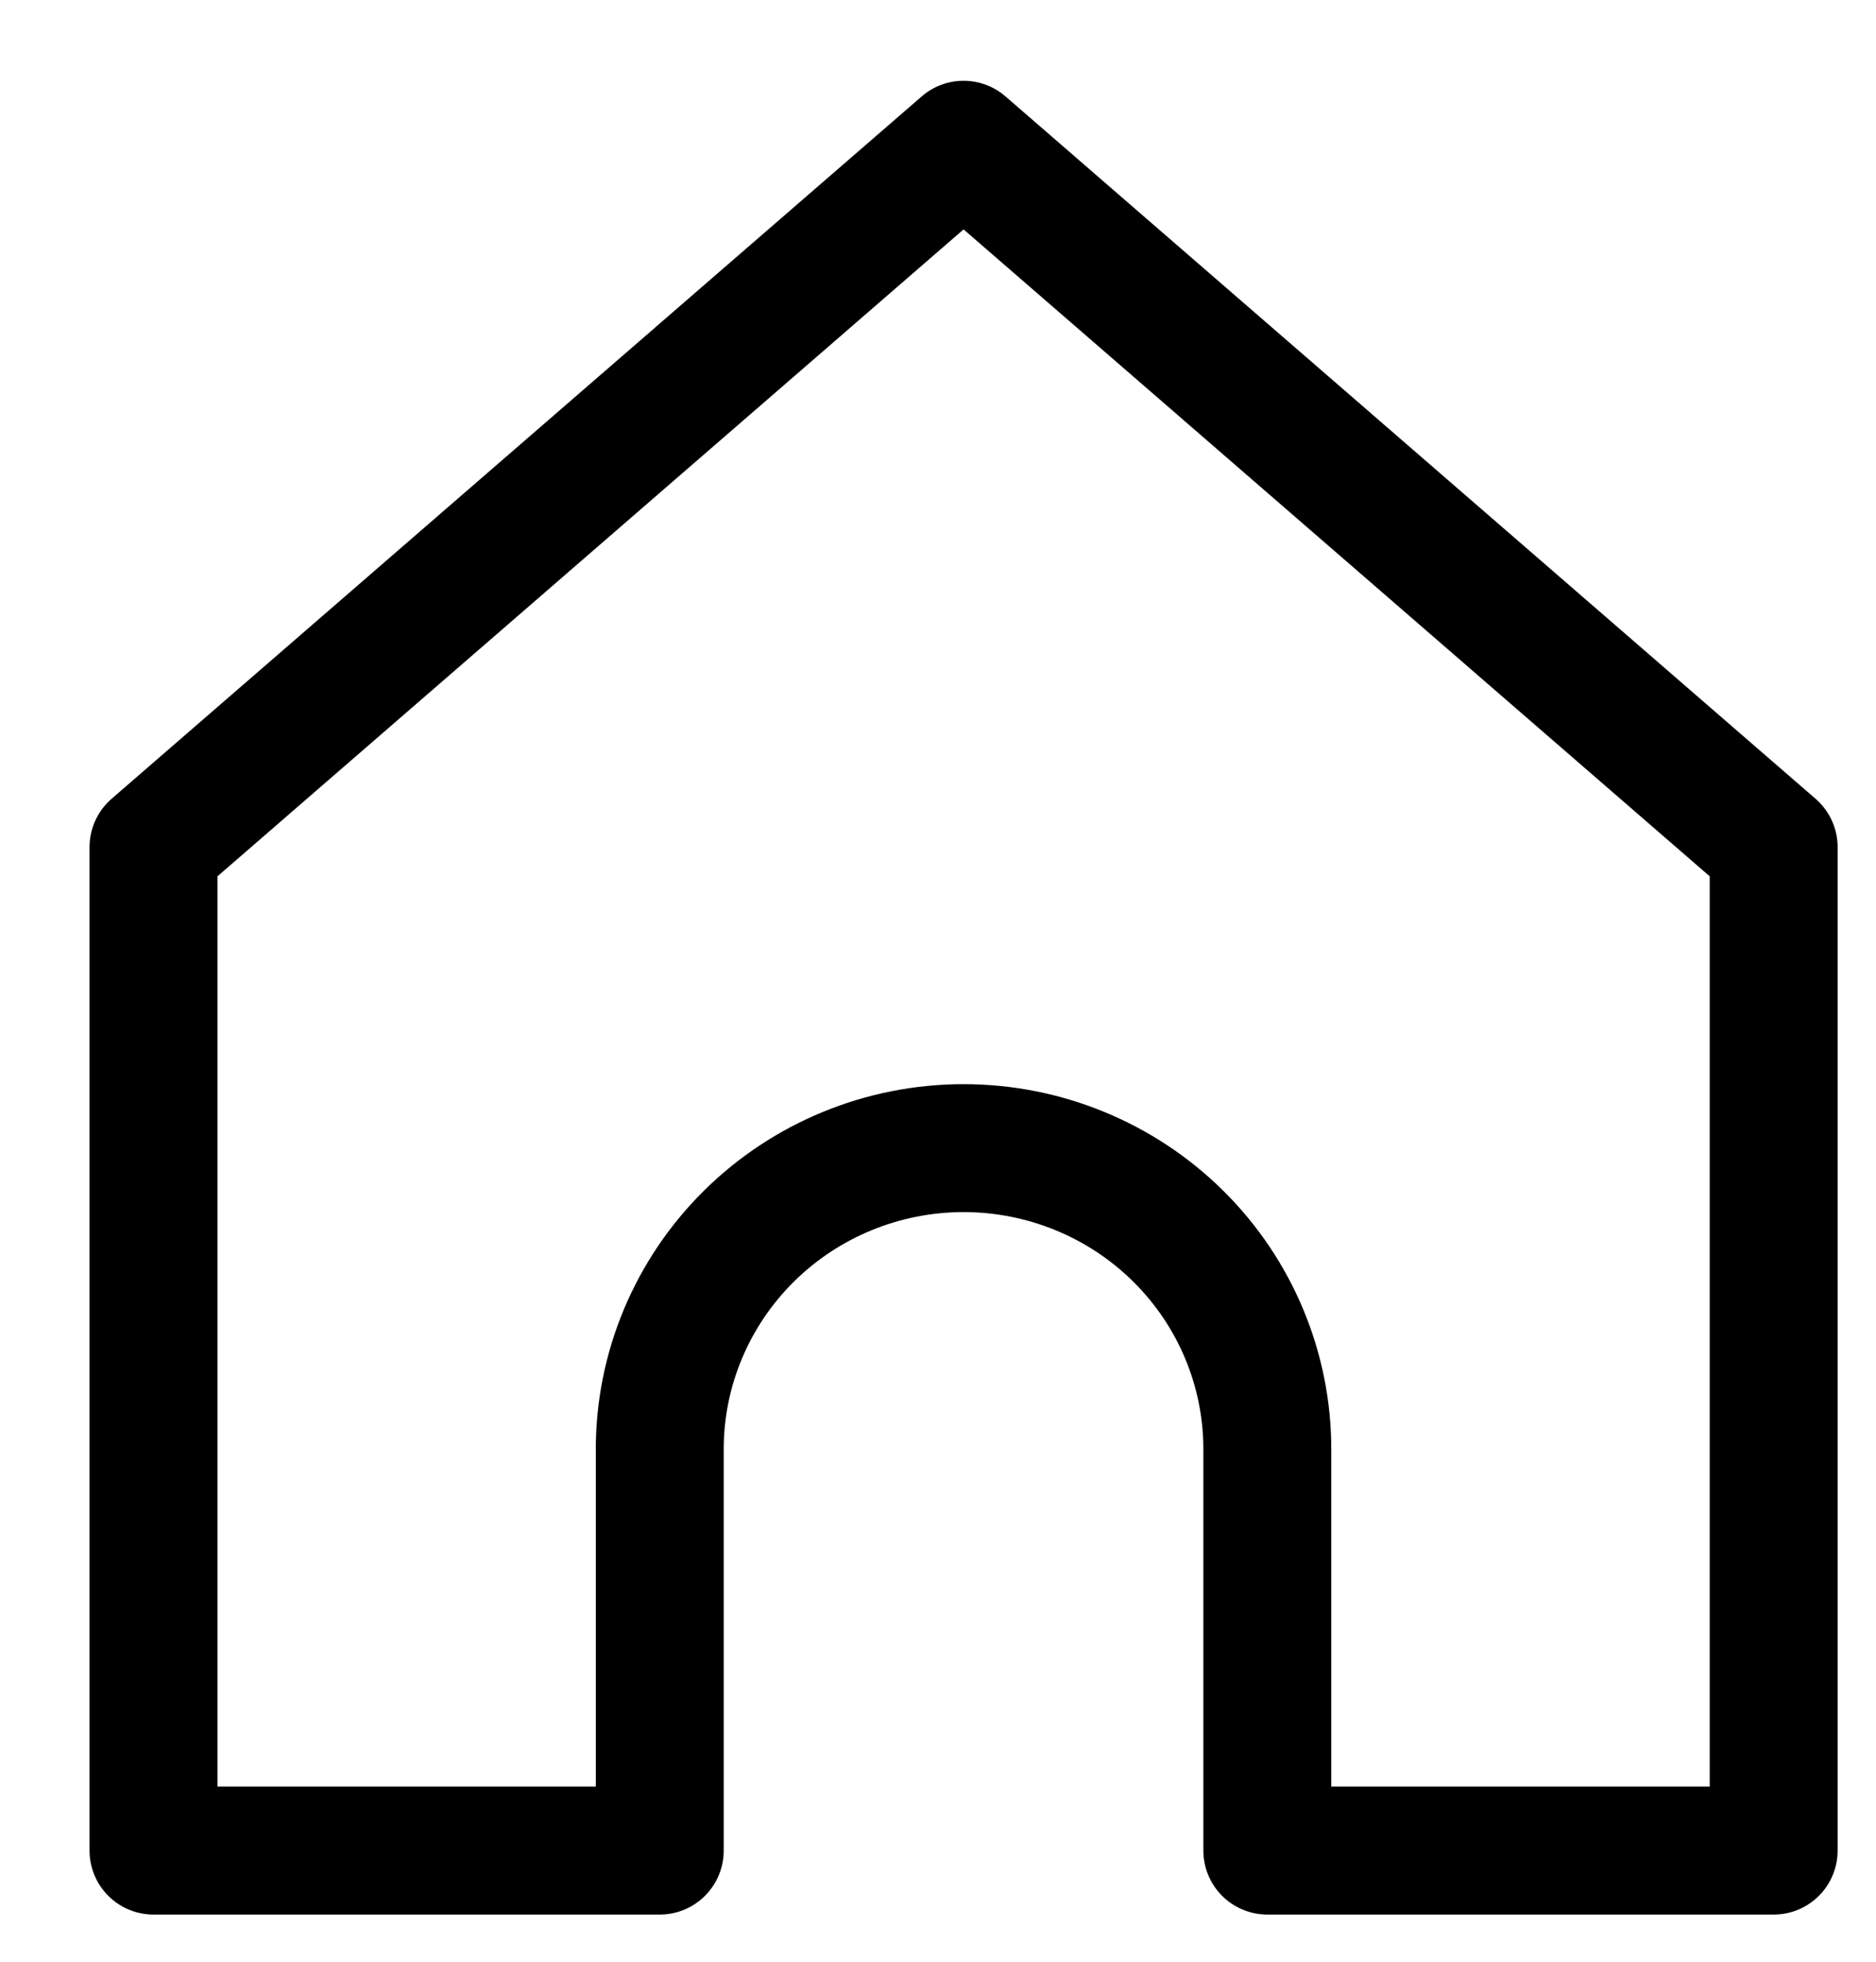 <svg width="22" height="23" viewBox="0 0 22 23" fill="none" xmlns="http://www.w3.org/2000/svg">
<path d="M1.8 9.932L11.3 1.697L20.8 9.932L20.8 21.697H14.862V16.991C14.862 16.055 14.487 15.157 13.819 14.495C13.151 13.833 12.245 13.461 11.3 13.461C10.355 13.461 9.449 13.833 8.781 14.495C8.113 15.157 7.737 16.055 7.737 16.991V21.697H1.8L1.8 9.932Z" stroke="#000000" stroke-width="1.5" stroke-linecap="round" stroke-linejoin="round"/>
</svg>
